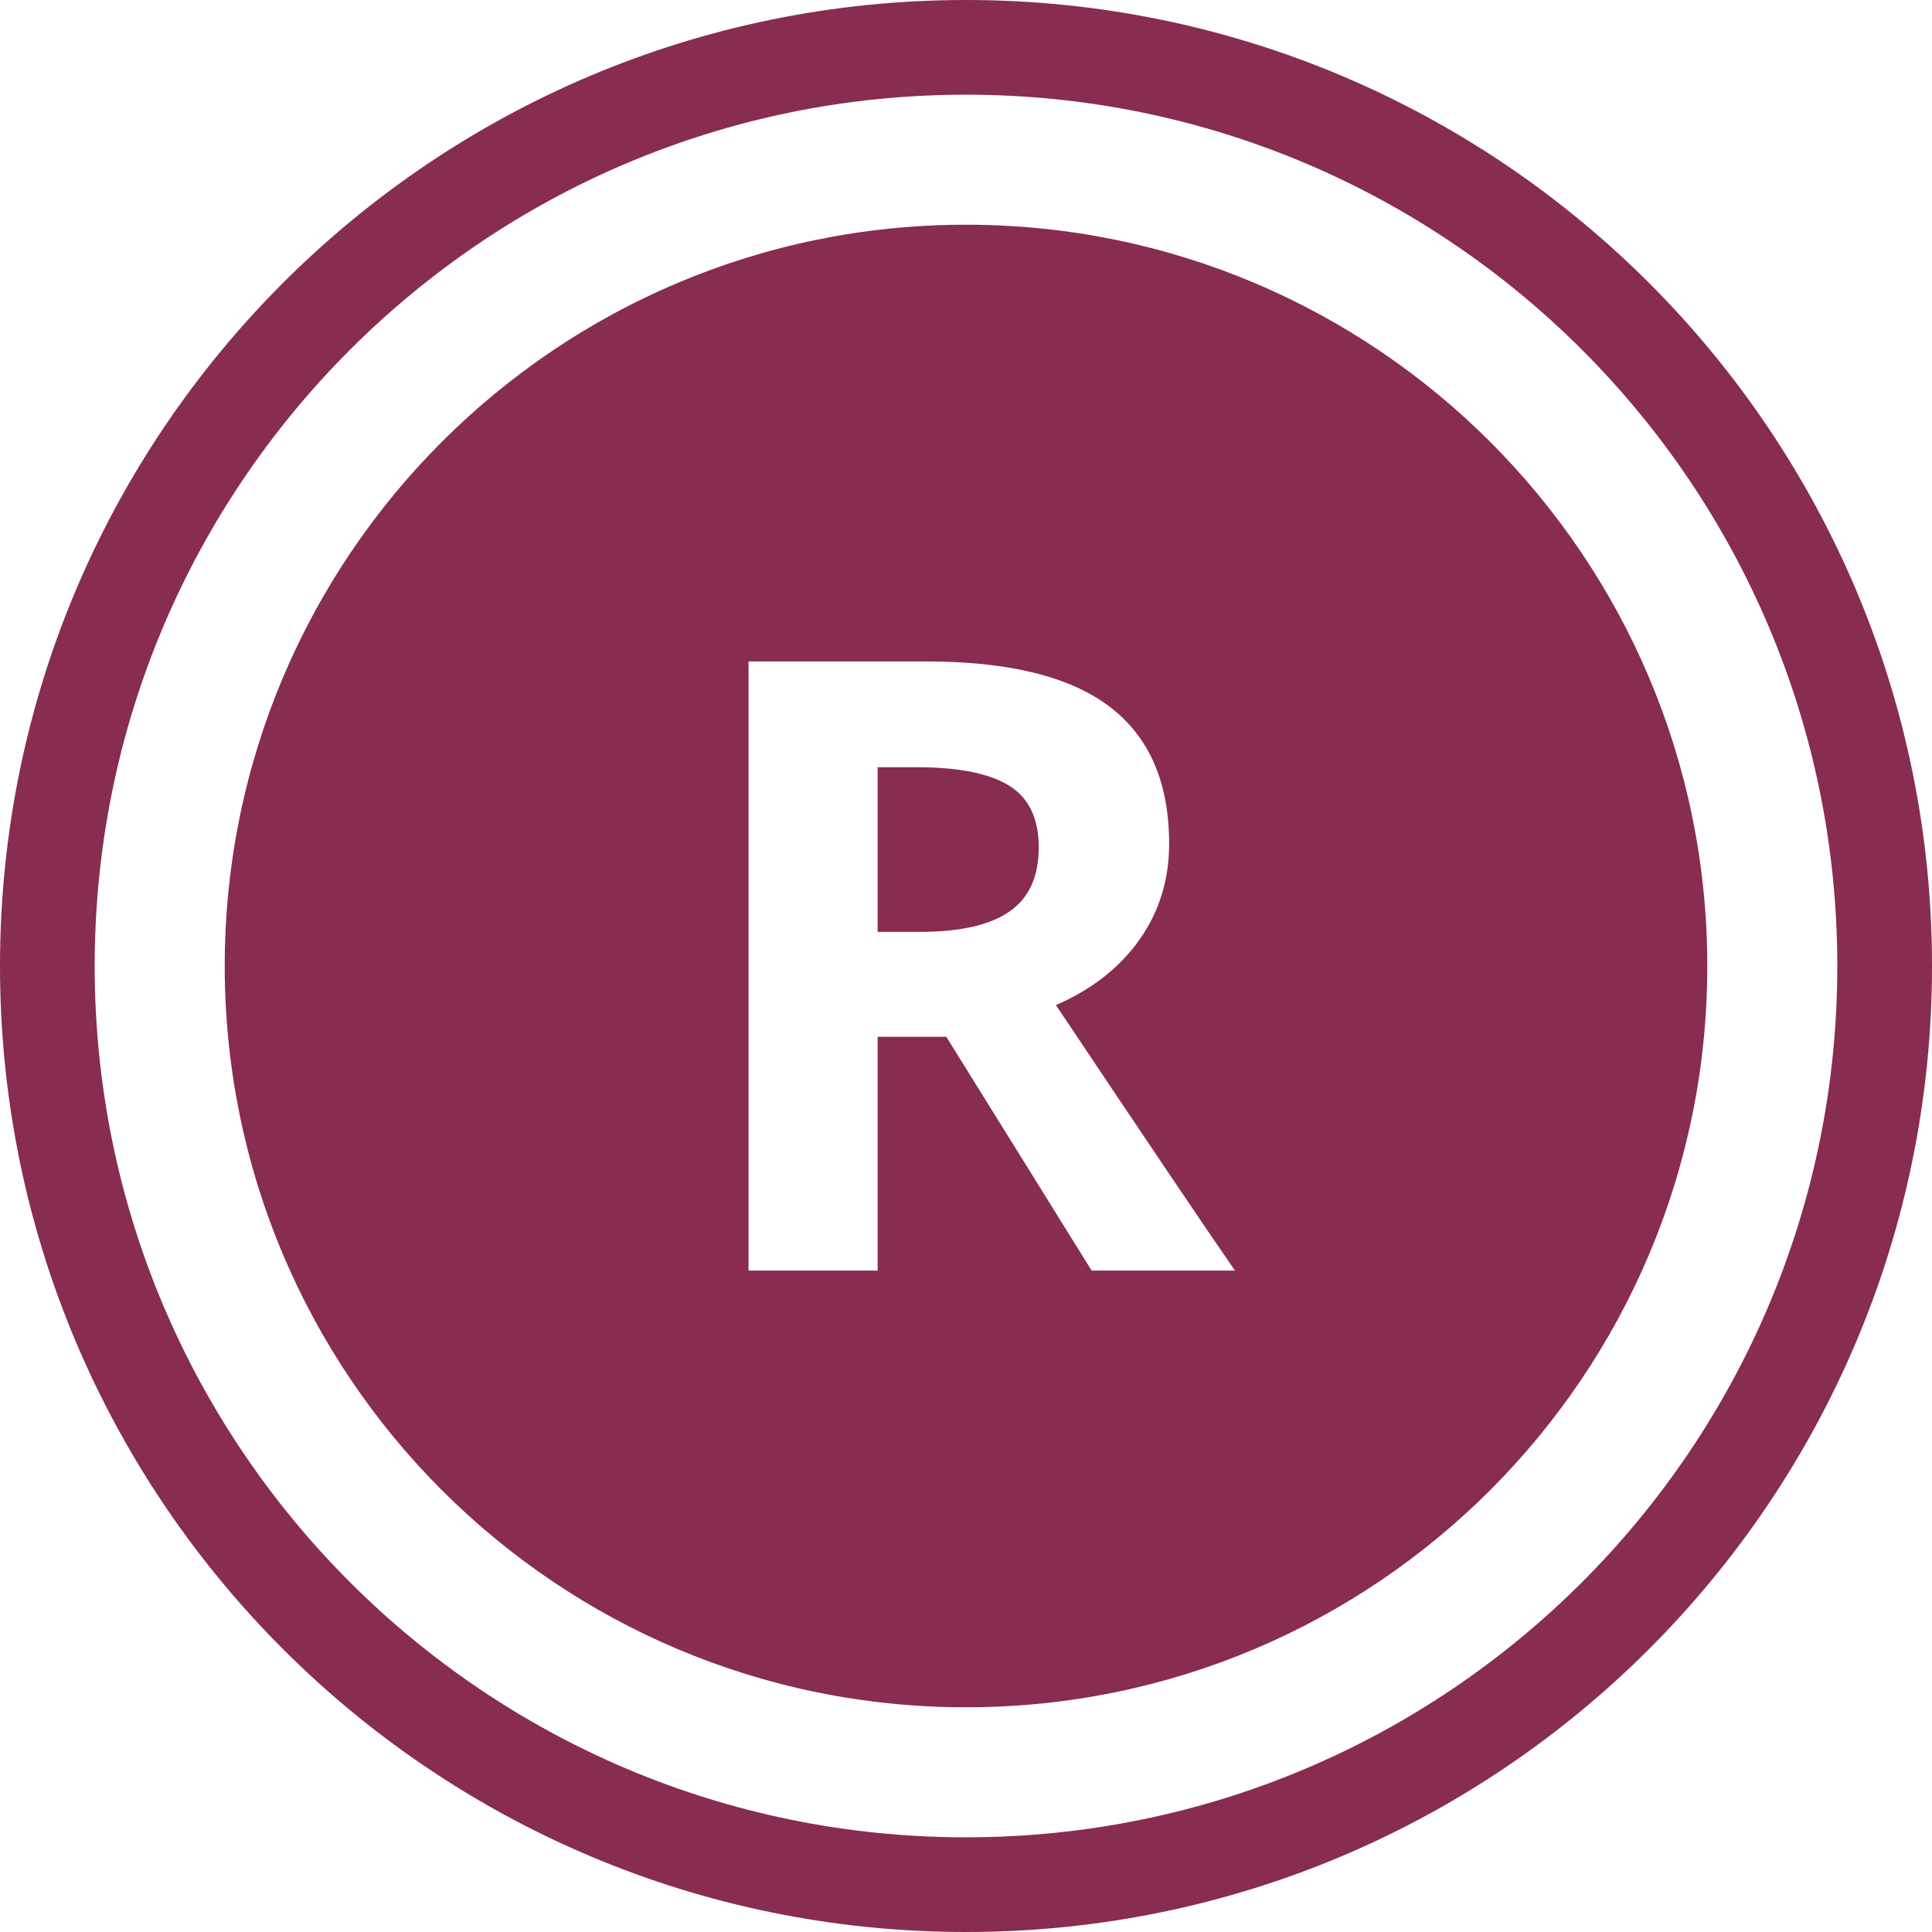 <svg xmlns="http://www.w3.org/2000/svg" width="512.001" height="512.001" shape-rendering="geometricPrecision" text-rendering="geometricPrecision" image-rendering="optimizeQuality" fill-rule="evenodd" clip-rule="evenodd" viewBox="0 0 13546.8 13546.8"><path d="M6773.46 1575.63c2870.62 0 5197.72 2327.22 5197.72 5197.72 0 2870.62-2327.1 5197.84-5197.72 5197.84-2870.62 0-5197.72-2327.22-5197.72-5197.84 0-2870.5 2327.1-5197.72 5197.72-5197.72zm0-1575.63c1870.04 0 3563.73 758.26 4789.42 1983.93 1225.67 1225.68 1983.93 2919.26 1983.93 4789.54 0 1870.28-758.26 3563.85-1983.93 4789.41-1225.55 1225.67-2919.14 1983.93-4789.42 1983.93-1870.28 0-3563.85-758.26-4789.53-1983.93C758.26 10337.21 0 8643.5 0 6773.47c0-1870.28 758.26-3563.85 1983.93-4789.54C3209.6 758.26 4903.18 0 6773.46 0zm4320.02 2453.32C9987.99 1347.82 8460.51 663.93 6773.46 663.93c-1687.18 0-3214.65 683.89-4320.14 1789.39C1347.83 3558.81 663.94 5086.29 663.94 6773.46c0 1687.06 683.89 3214.53 1789.38 4320.02 1105.49 1105.49 2632.97 1789.38 4320.14 1789.38 1687.18 0 3214.65-683.89 4320.02-1789.38 1105.5-1105.37 1789.39-2632.85 1789.39-4320.02 0-1687.18-683.89-3214.65-1789.39-4320.14zM6153.85 6534.21h292.07c286.16 0 497.58-47.9 633.16-143.57 136.55-94.69 204.4-245.28 204.4-449.68 0-202.43-69.82-346.99-208.34-432.69-139.63-85.82-354.99-128.67-647.2-128.67h-274.09v1154.62zm0 735.73V8909.1h-905.28V4637.84h1244.26c580.21 0 1008.96 105.77 1287.12 317.07 279.14 211.41 417.79 532.43 417.79 962.04 0 251.31-68.83 474.68-207.36 671.08-137.66 195.41-333.07 348.96-586.37 459.66 642.15 960.19 1060.92 1581.28 1255.35 1861.41H7654.34L6635.41 7269.94h-481.57z" fill="#882c51"/></svg>
